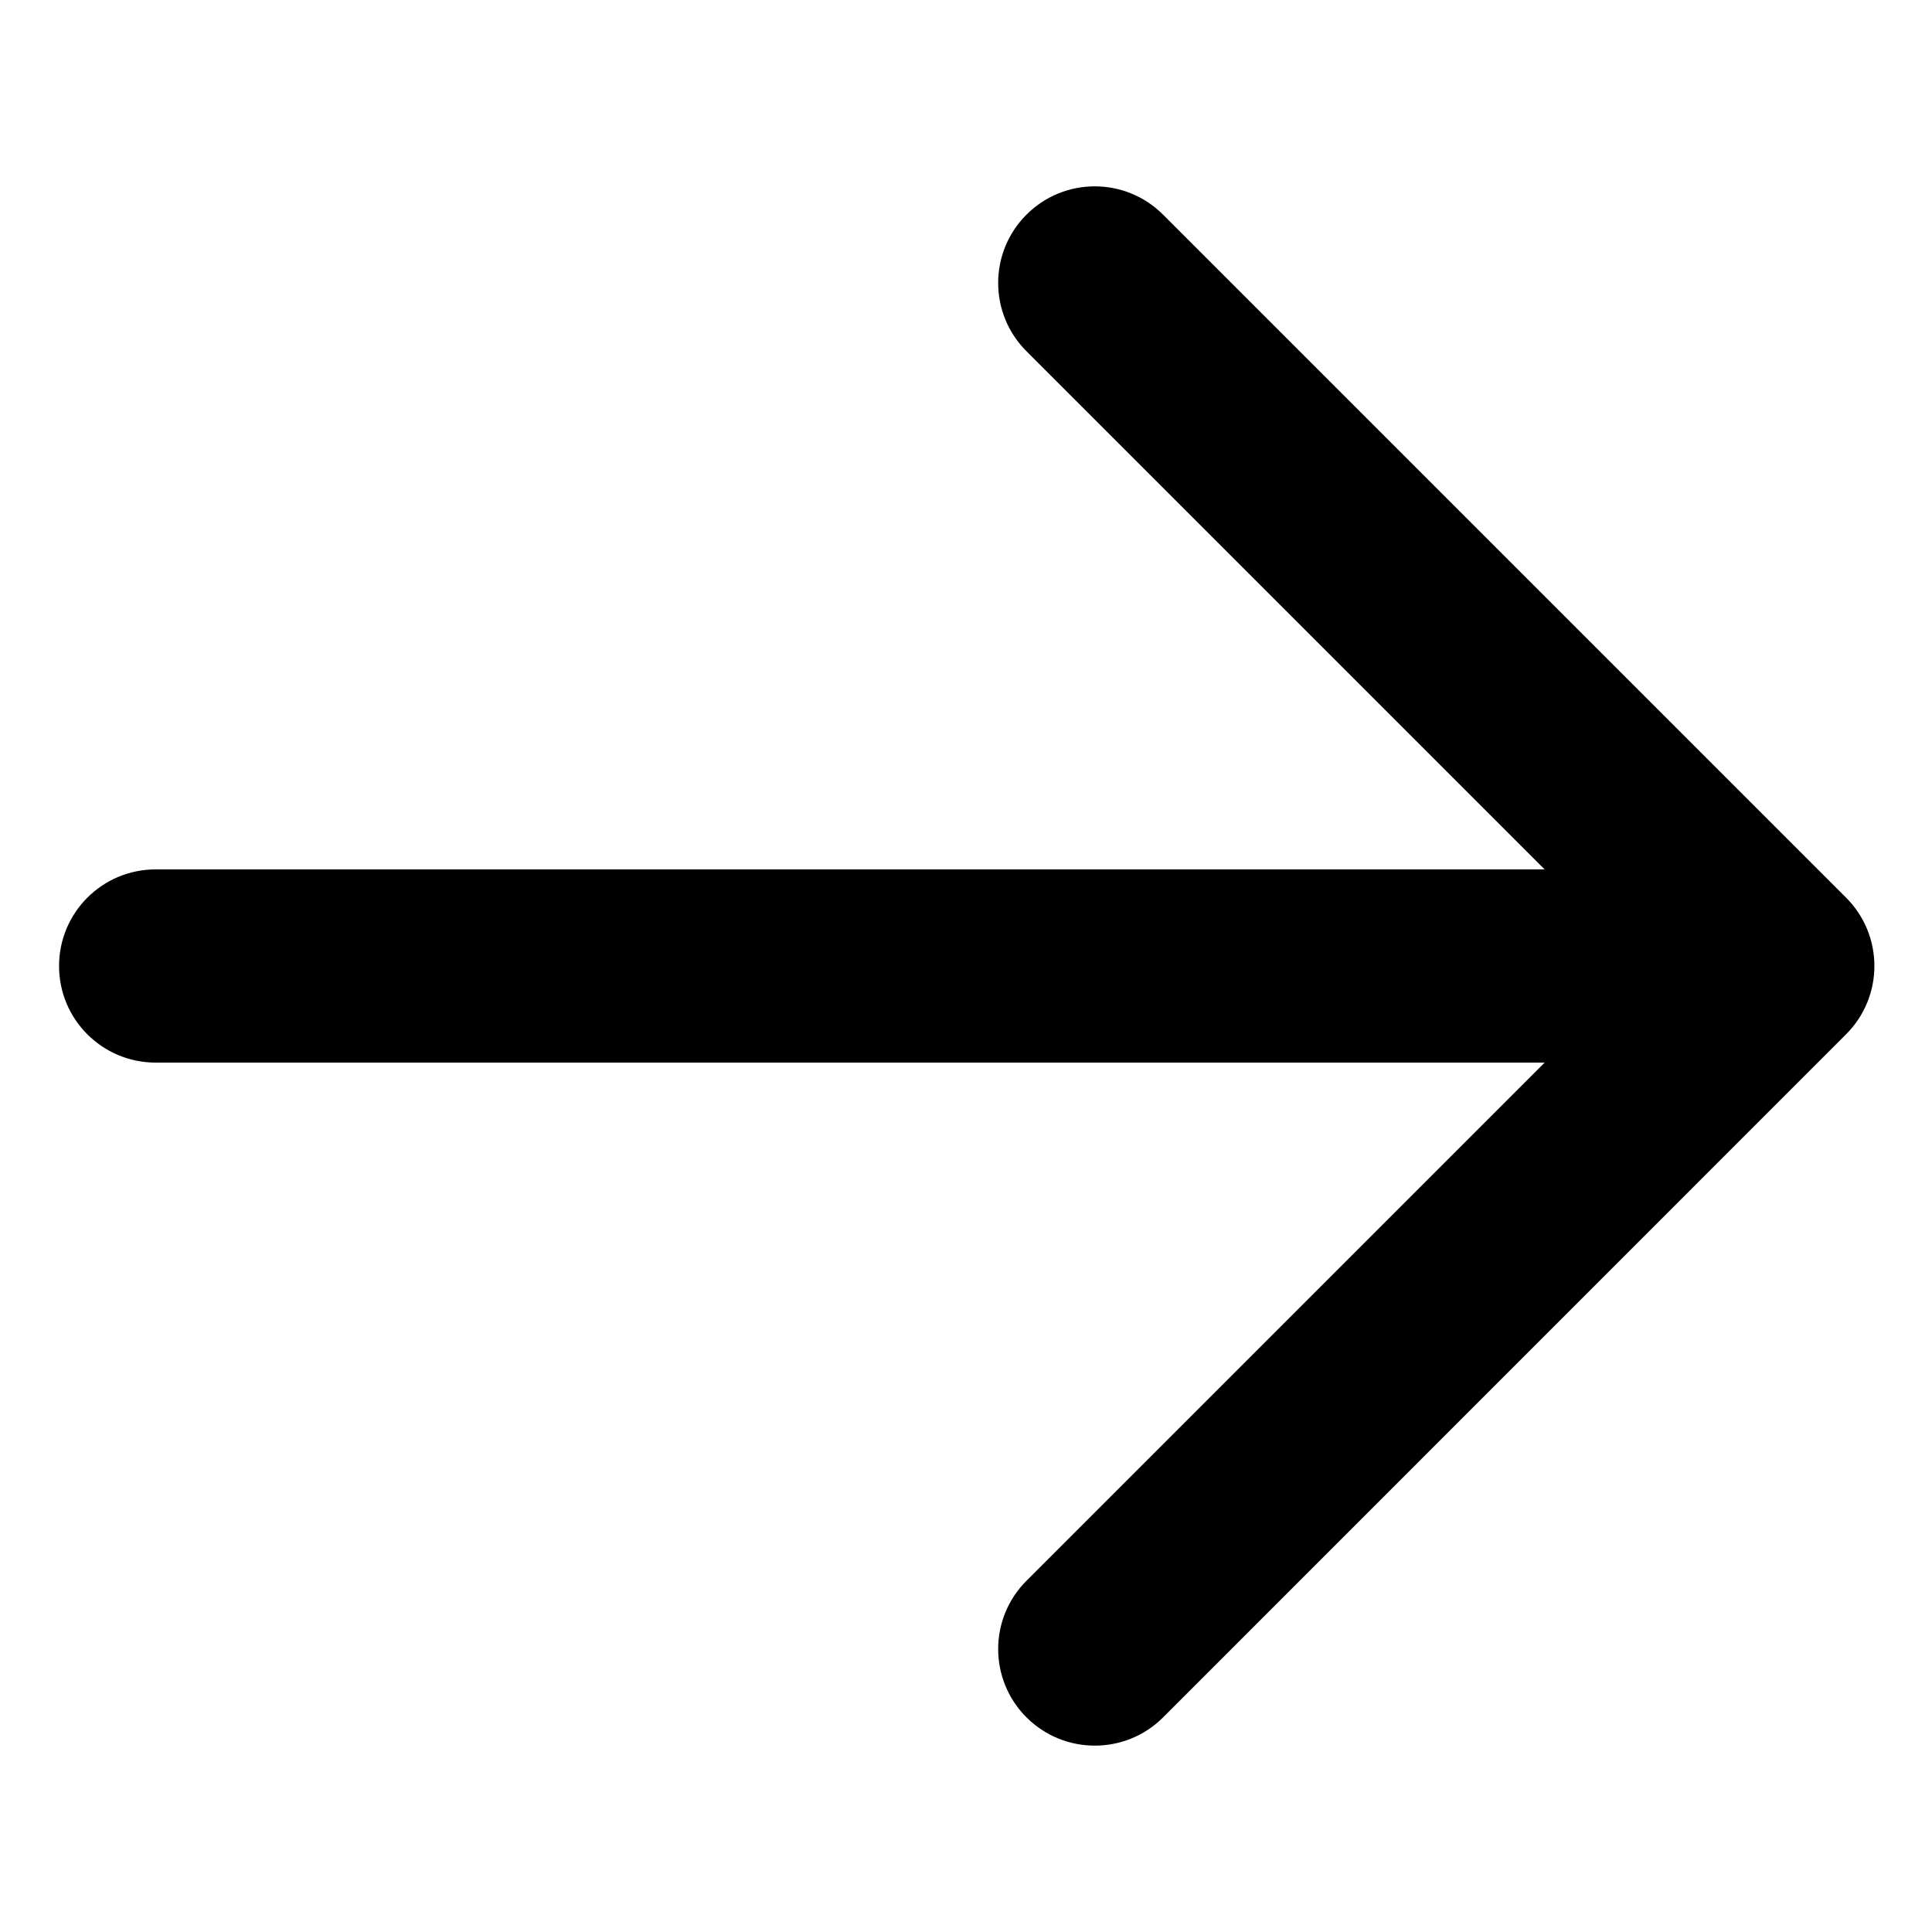 <?xml version="1.0" encoding="utf-8"?>
<!-- Generator: Adobe Illustrator 17.0.0, SVG Export Plug-In . SVG Version: 6.00 Build 0)  -->
<!DOCTYPE svg PUBLIC "-//W3C//DTD SVG 1.1//EN" "http://www.w3.org/Graphics/SVG/1.1/DTD/svg11.dtd">
<svg version="1.1" id="Layer_1" xmlns="http://www.w3.org/2000/svg" xmlns:xlink="http://www.w3.org/1999/xlink" x="0px" y="0px"
	 width="30px" height="30px" viewBox="0 0 30 30" enable-background="new 0 0 30 30" xml:space="preserve">
<g>
	<path d="M27,16.5H2.417c-0.829,0-1.5-0.671-1.5-1.5s0.671-1.5,1.5-1.5H27c0.828,0,1.5,0.671,1.5,1.5S27.828,16.5,27,16.5z"/>
</g>
<g>
	<path d="M17,27.106c-0.384,0-0.768-0.146-1.061-0.439c-0.586-0.586-0.586-1.535,0-2.121L25.485,15l-9.546-9.546
		c-0.586-0.585-0.586-1.536,0-2.121c0.586-0.586,1.535-0.586,2.121,0l10.606,10.606c0.586,0.585,0.586,1.536,0,2.121L18.061,26.667
		C17.768,26.96,17.384,27.106,17,27.106z"/>
</g>
</svg>
